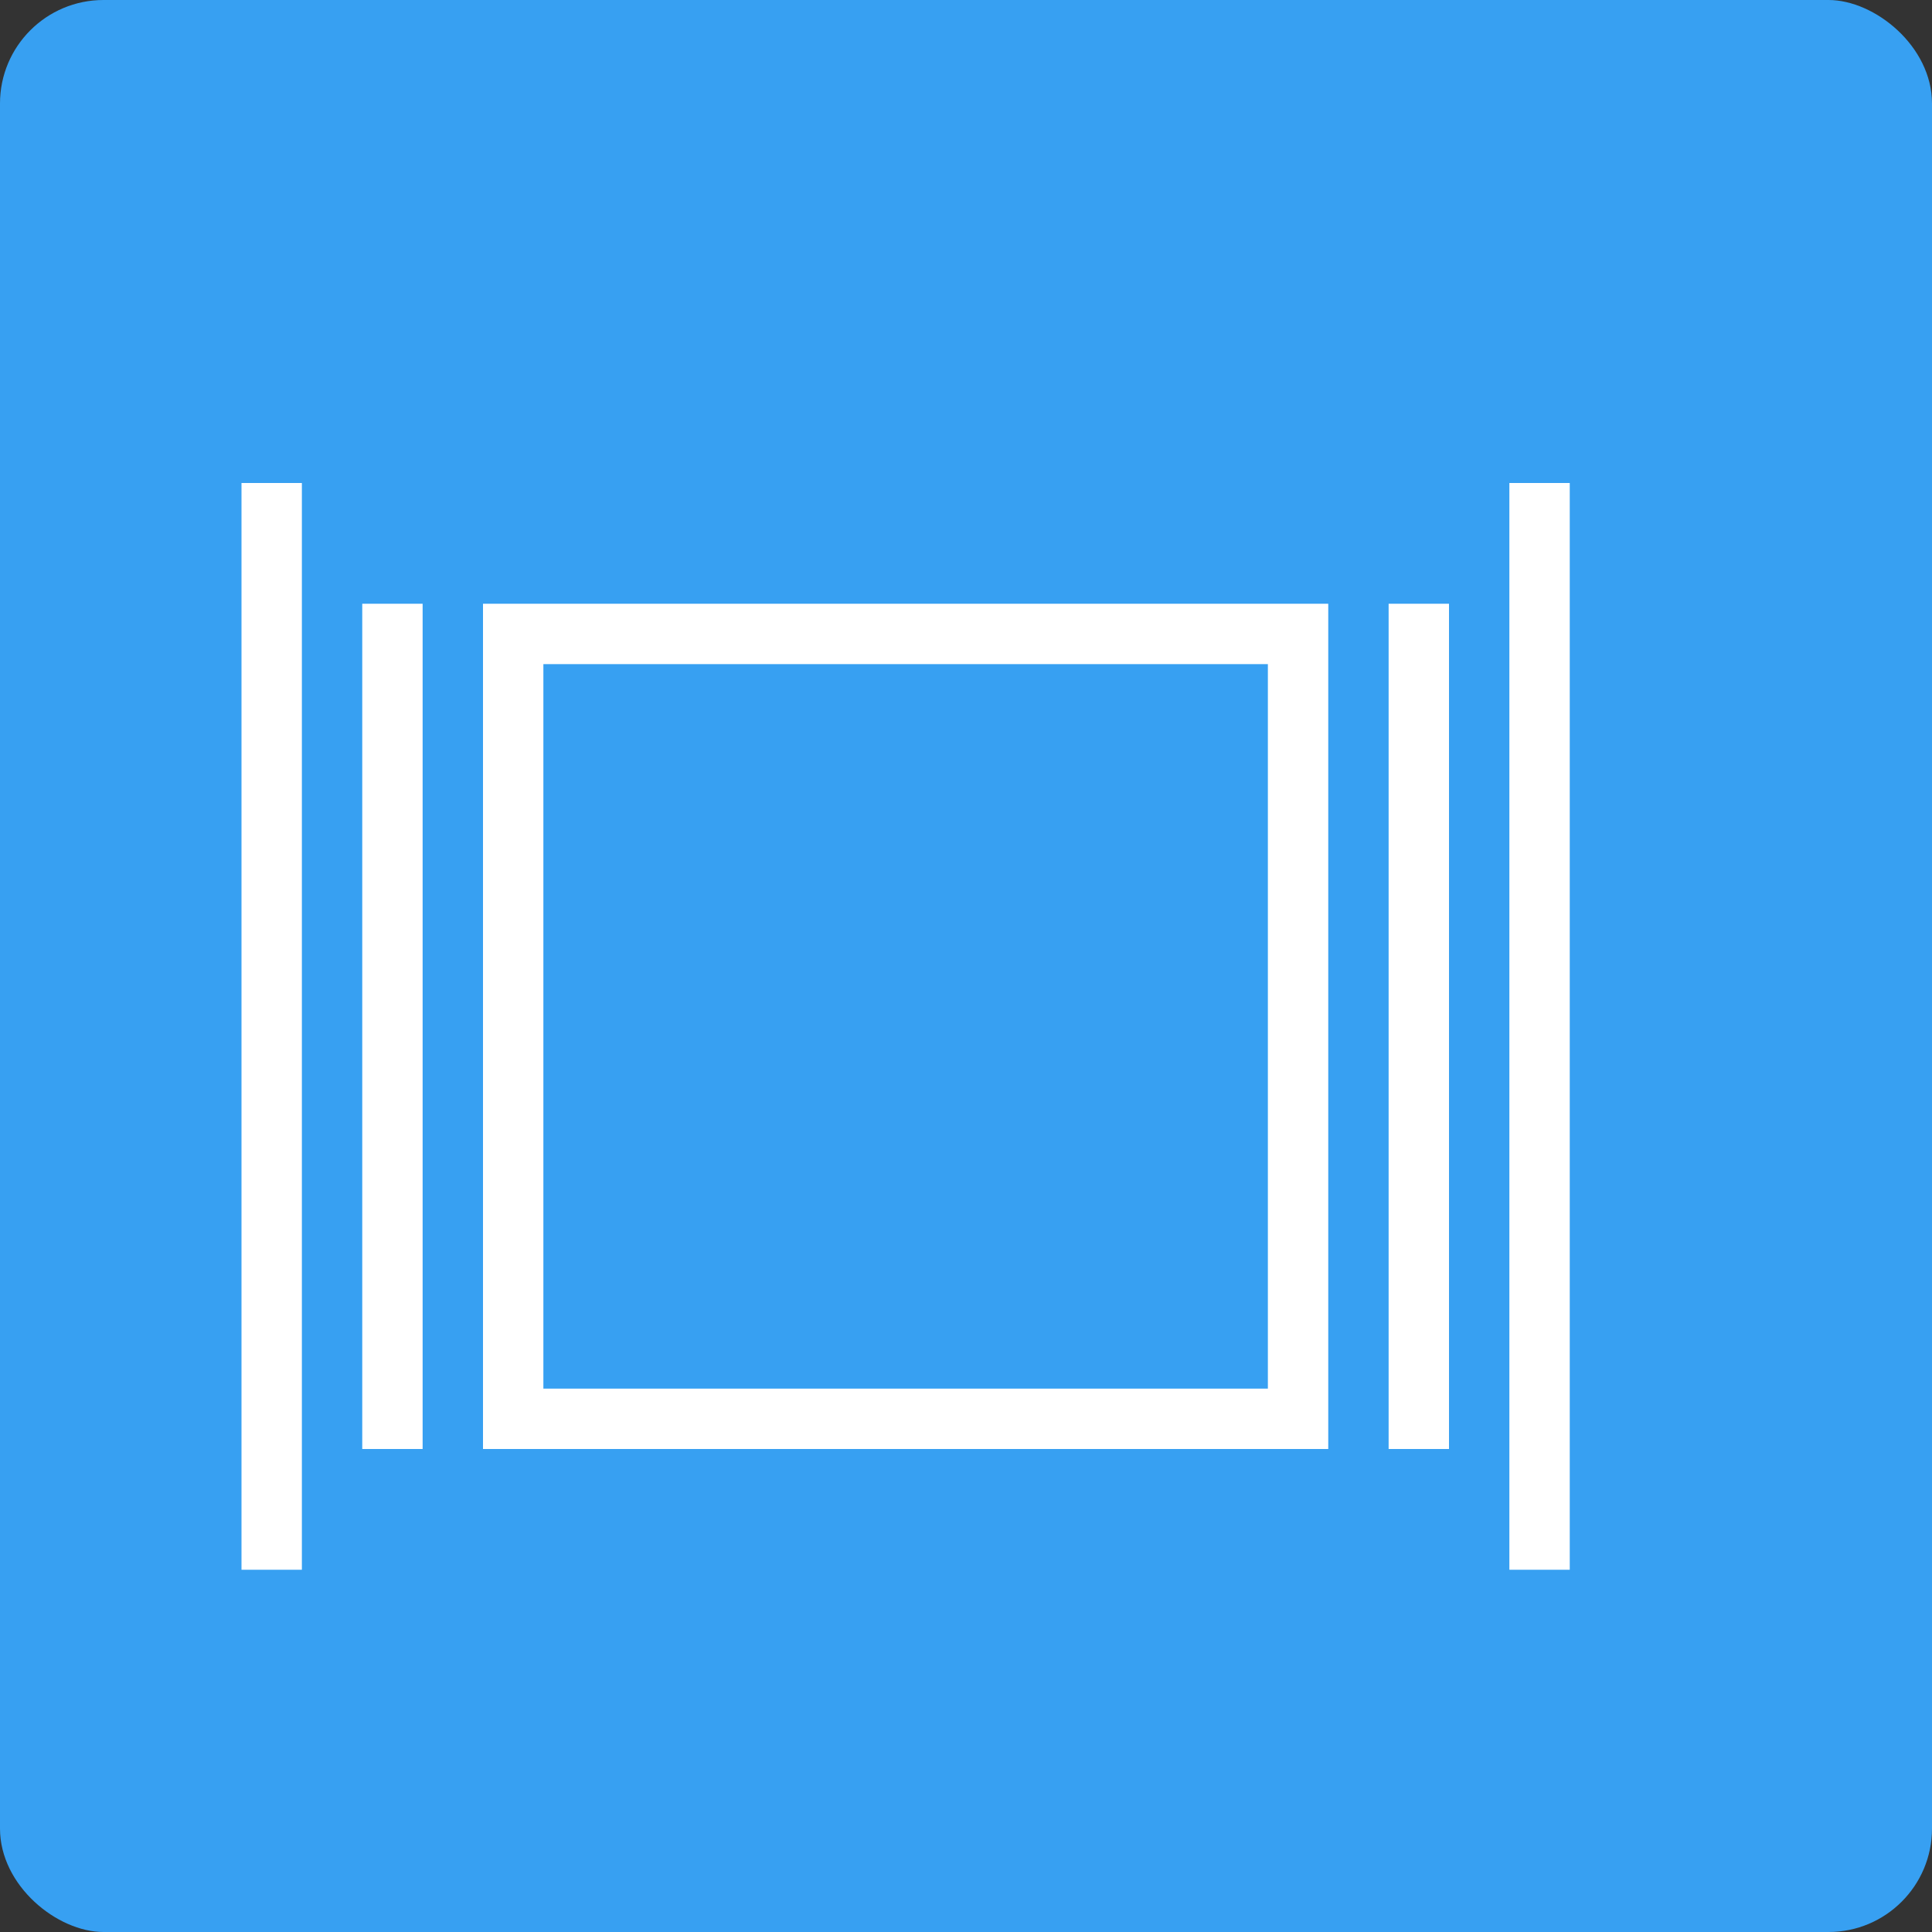 <?xml version="1.0" encoding="UTF-8" standalone="no"?>
<svg id="svg2817" xmlns:rdf="http://www.w3.org/1999/02/22-rdf-syntax-ns#" xmlns="http://www.w3.org/2000/svg" height="16" width="16" version="1.0" xmlns:cc="http://creativecommons.org/ns#" xmlns:dc="http://purl.org/dc/elements/1.1/">
    <rect width="100%" height="100%" fill="#333333" stroke="none"/>
    <rect id="rect4255" ry=".857" rx=".857" transform="matrix(0,-1,-1,0,0,0)" height="16" width="16" y="-16" x="-16" fill="#37a0f2"/>
    <path id="rect4348" d="m2 4v9h0.5v-9h-0.5zm10.5 0v9h0.5v-9h-0.5zm-9.5 1v7h0.5v-7h-0.5zm1 0v7h7v-7h-7zm7.5 0v7h0.5v-7h-0.5zm-7 0.5h6v6h-6v-6z" fill="#fff"/>
</svg>
